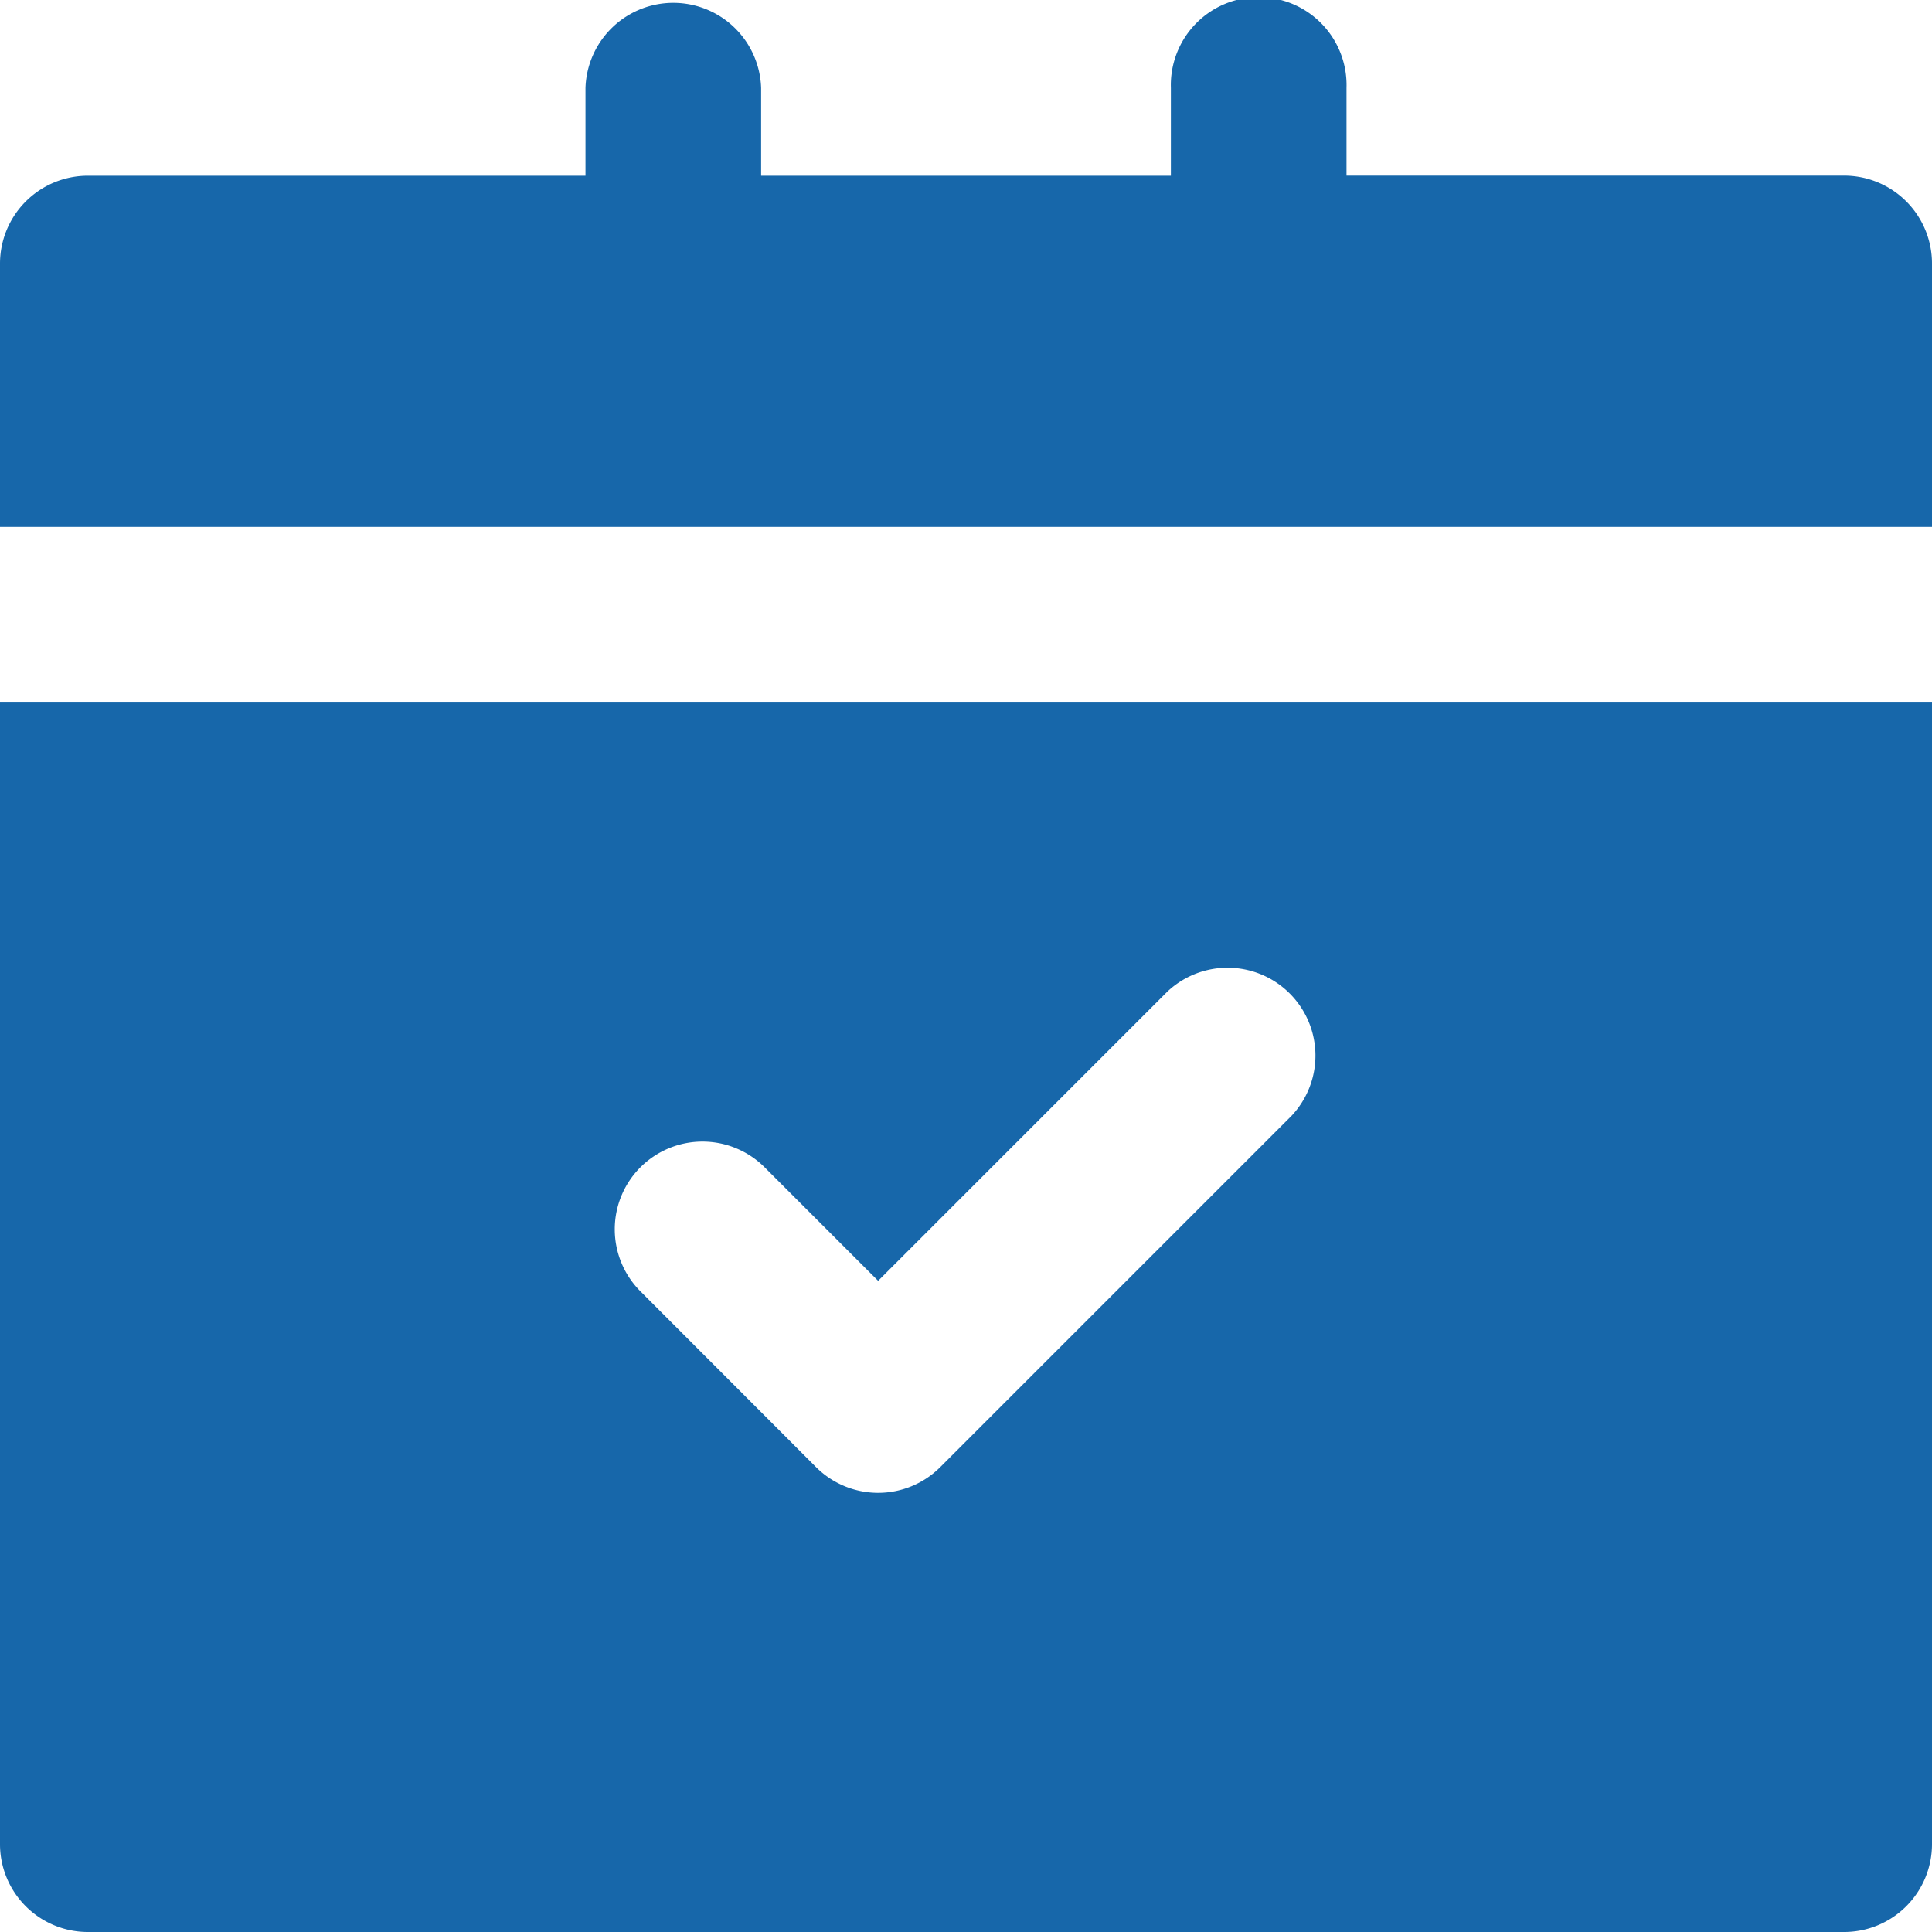<svg id="XMLID_12_" xmlns="http://www.w3.org/2000/svg" width="21" height="21" viewBox="0 0 21 21">
  <path id="XMLID_13_" d="M20.045,1.909H14.636V.955a.955.955,0,1,0-1.909,0v.955H8.273V.955a.955.955,0,0,0-1.909,0v.955H.955A.955.955,0,0,0,0,2.864V5.727H21V2.864A.955.955,0,0,0,20.045,1.909Z" fill="#1767aa"/>
  <path id="XMLID_14_" d="M0,132.409a.955.955,0,0,0,.955.955H20.045a.955.955,0,0,0,.955-.955V120H0Zm6.961-7.357a.955.955,0,0,1,1.35,0l1.234,1.234,3.143-3.143a.955.955,0,0,1,1.35,1.35l-3.818,3.818a.955.955,0,0,1-1.35,0L6.961,126.4A.954.954,0,0,1,6.961,125.052Z" transform="translate(0 -112.364)" fill="#1767aa"/>
</svg>
